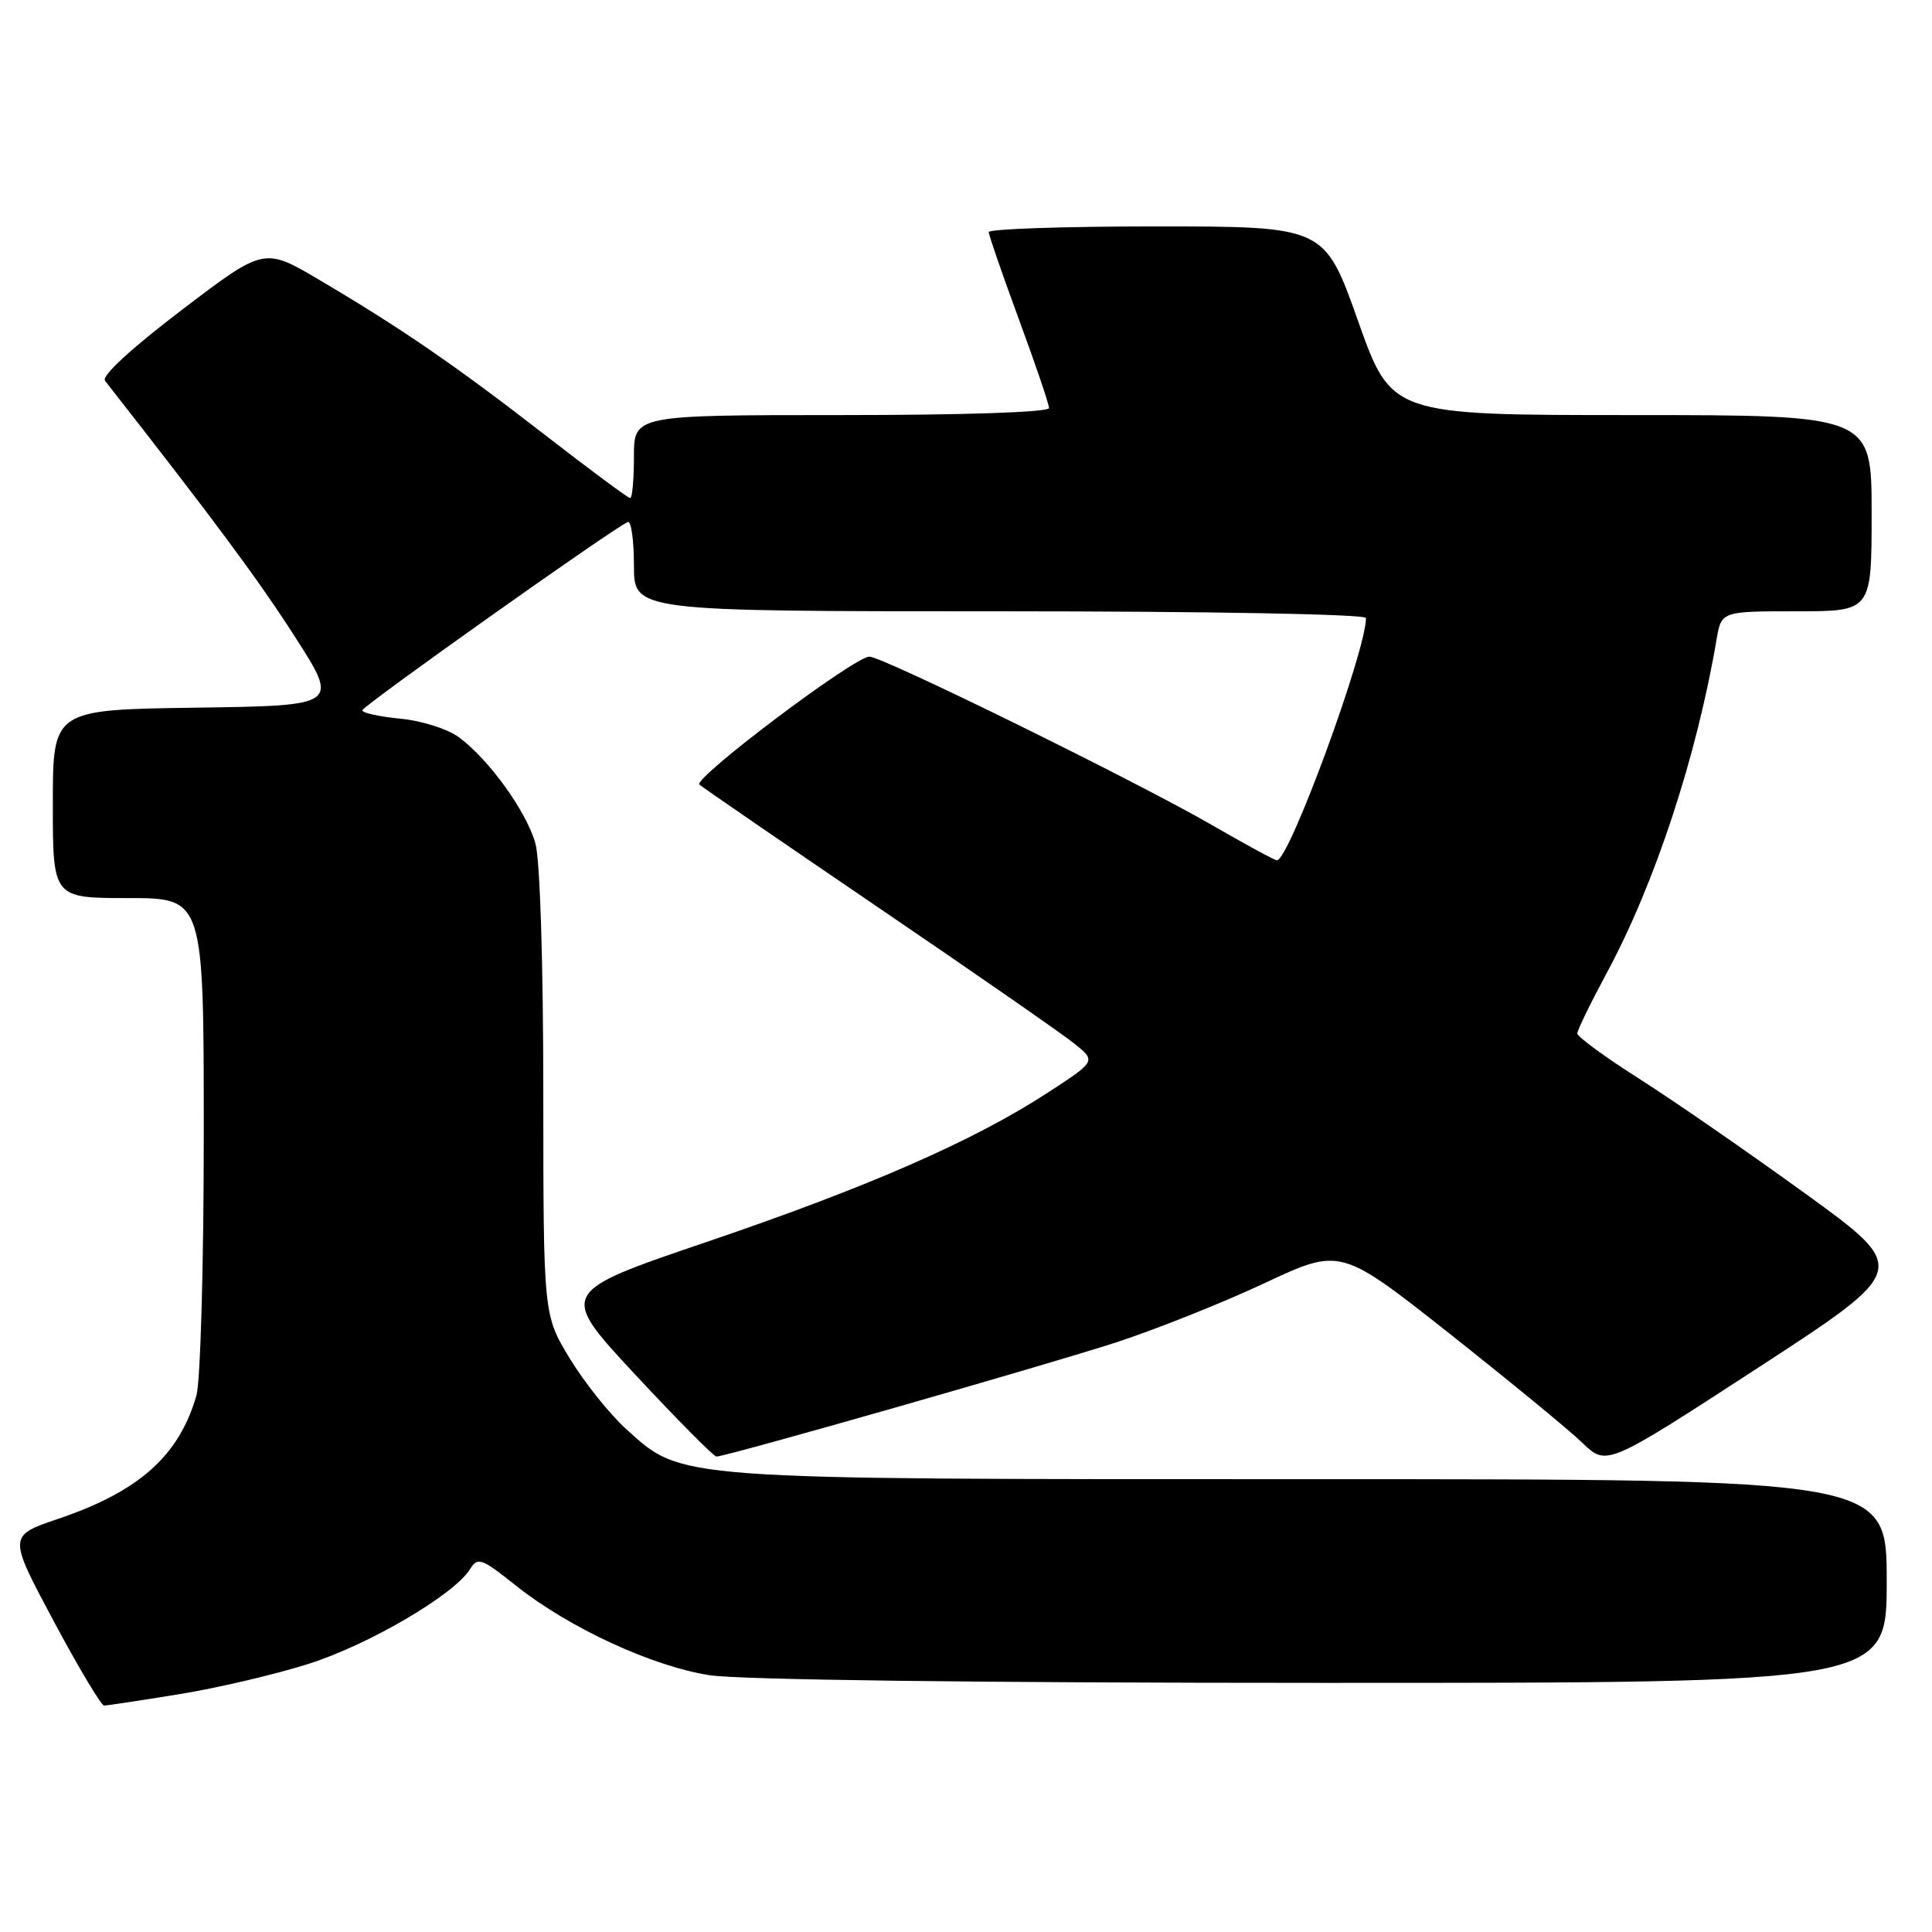 <?xml version="1.0" encoding="UTF-8" standalone="no"?>
<!DOCTYPE svg PUBLIC "-//W3C//DTD SVG 1.1//EN" "http://www.w3.org/Graphics/SVG/1.1/DTD/svg11.dtd" >
<svg xmlns="http://www.w3.org/2000/svg" xmlns:xlink="http://www.w3.org/1999/xlink" version="1.1" viewBox="0 0 256 256">
 <g >
 <path fill="currentColor"
d=" M 23.67 224.50 C 28.72 223.69 36.44 221.88 40.83 220.49 C 48.81 217.97 60.15 211.33 62.27 207.94 C 63.30 206.28 63.78 206.45 68.36 210.10 C 75.38 215.69 86.39 220.78 94.00 221.97 C 97.96 222.59 129.73 222.99 175.25 222.99 C 250.00 223.00 250.00 223.00 250.00 209.50 C 250.00 196.00 250.00 196.00 173.68 196.00 C 88.68 196.00 90.47 196.13 82.94 189.33 C 80.78 187.37 77.43 183.18 75.50 180.01 C 72.00 174.24 72.00 174.24 71.99 144.87 C 71.99 127.72 71.56 113.95 70.95 111.78 C 69.78 107.56 64.82 100.66 60.82 97.70 C 59.34 96.60 55.89 95.50 53.07 95.23 C 50.28 94.96 48.01 94.47 48.01 94.12 C 48.02 93.55 81.31 69.94 83.19 69.17 C 83.63 68.98 84.00 71.57 84.00 74.92 C 84.00 81.00 84.00 81.00 132.50 81.00 C 160.09 81.00 181.00 81.38 181.00 81.89 C 181.00 86.29 170.82 114.00 169.20 114.00 C 168.92 114.00 165.05 111.90 160.60 109.33 C 150.54 103.52 116.97 87.01 115.20 87.01 C 113.21 87.00 91.75 103.17 92.68 103.97 C 93.13 104.36 103.85 111.72 116.50 120.33 C 129.15 128.93 140.79 137.02 142.37 138.29 C 145.24 140.61 145.24 140.61 138.87 144.76 C 129.03 151.17 115.10 157.27 93.65 164.56 C 74.03 171.23 74.03 171.23 84.15 182.12 C 89.72 188.10 94.57 193.00 94.93 193.00 C 96.24 193.00 138.79 180.84 148.00 177.84 C 153.22 176.13 162.03 172.62 167.57 170.02 C 177.63 165.31 177.63 165.31 192.07 176.71 C 200.00 182.99 207.94 189.50 209.69 191.20 C 212.89 194.28 212.89 194.28 232.96 181.23 C 253.02 168.17 253.02 168.17 239.26 158.19 C 231.69 152.71 221.79 145.86 217.25 142.97 C 212.71 140.09 209.00 137.37 209.00 136.94 C 209.00 136.51 210.78 132.86 212.95 128.83 C 219.27 117.11 224.82 100.25 227.45 84.75 C 228.09 81.00 228.09 81.00 238.05 81.00 C 248.00 81.00 248.00 81.00 248.00 68.00 C 248.00 55.00 248.00 55.00 216.19 55.00 C 184.37 55.00 184.37 55.00 179.94 42.50 C 175.50 30.01 175.50 30.01 153.25 30.00 C 141.01 30.00 131.01 30.34 131.01 30.75 C 131.02 31.16 132.82 36.37 135.01 42.32 C 137.21 48.27 139.00 53.55 139.00 54.07 C 139.00 54.62 127.86 55.00 111.50 55.00 C 84.00 55.00 84.00 55.00 84.00 60.50 C 84.00 63.52 83.78 66.00 83.50 66.00 C 83.23 66.00 78.17 62.25 72.25 57.66 C 60.37 48.44 53.13 43.47 42.25 37.05 C 34.99 32.77 34.99 32.77 24.05 41.10 C 17.31 46.23 13.42 49.82 13.92 50.46 C 28.36 68.90 34.15 76.70 39.02 84.28 C 44.95 93.50 44.95 93.50 25.97 93.77 C 7.00 94.04 7.00 94.04 7.00 106.52 C 7.00 119.00 7.00 119.00 17.00 119.00 C 27.00 119.00 27.00 119.00 27.00 150.26 C 27.00 167.52 26.56 183.03 26.03 184.90 C 23.73 192.90 18.43 197.63 7.72 201.25 C 1.08 203.50 1.08 203.50 7.08 214.75 C 10.39 220.94 13.41 226.00 13.80 226.00 C 14.18 225.99 18.63 225.32 23.67 224.50 Z "/>
</g>
</svg>